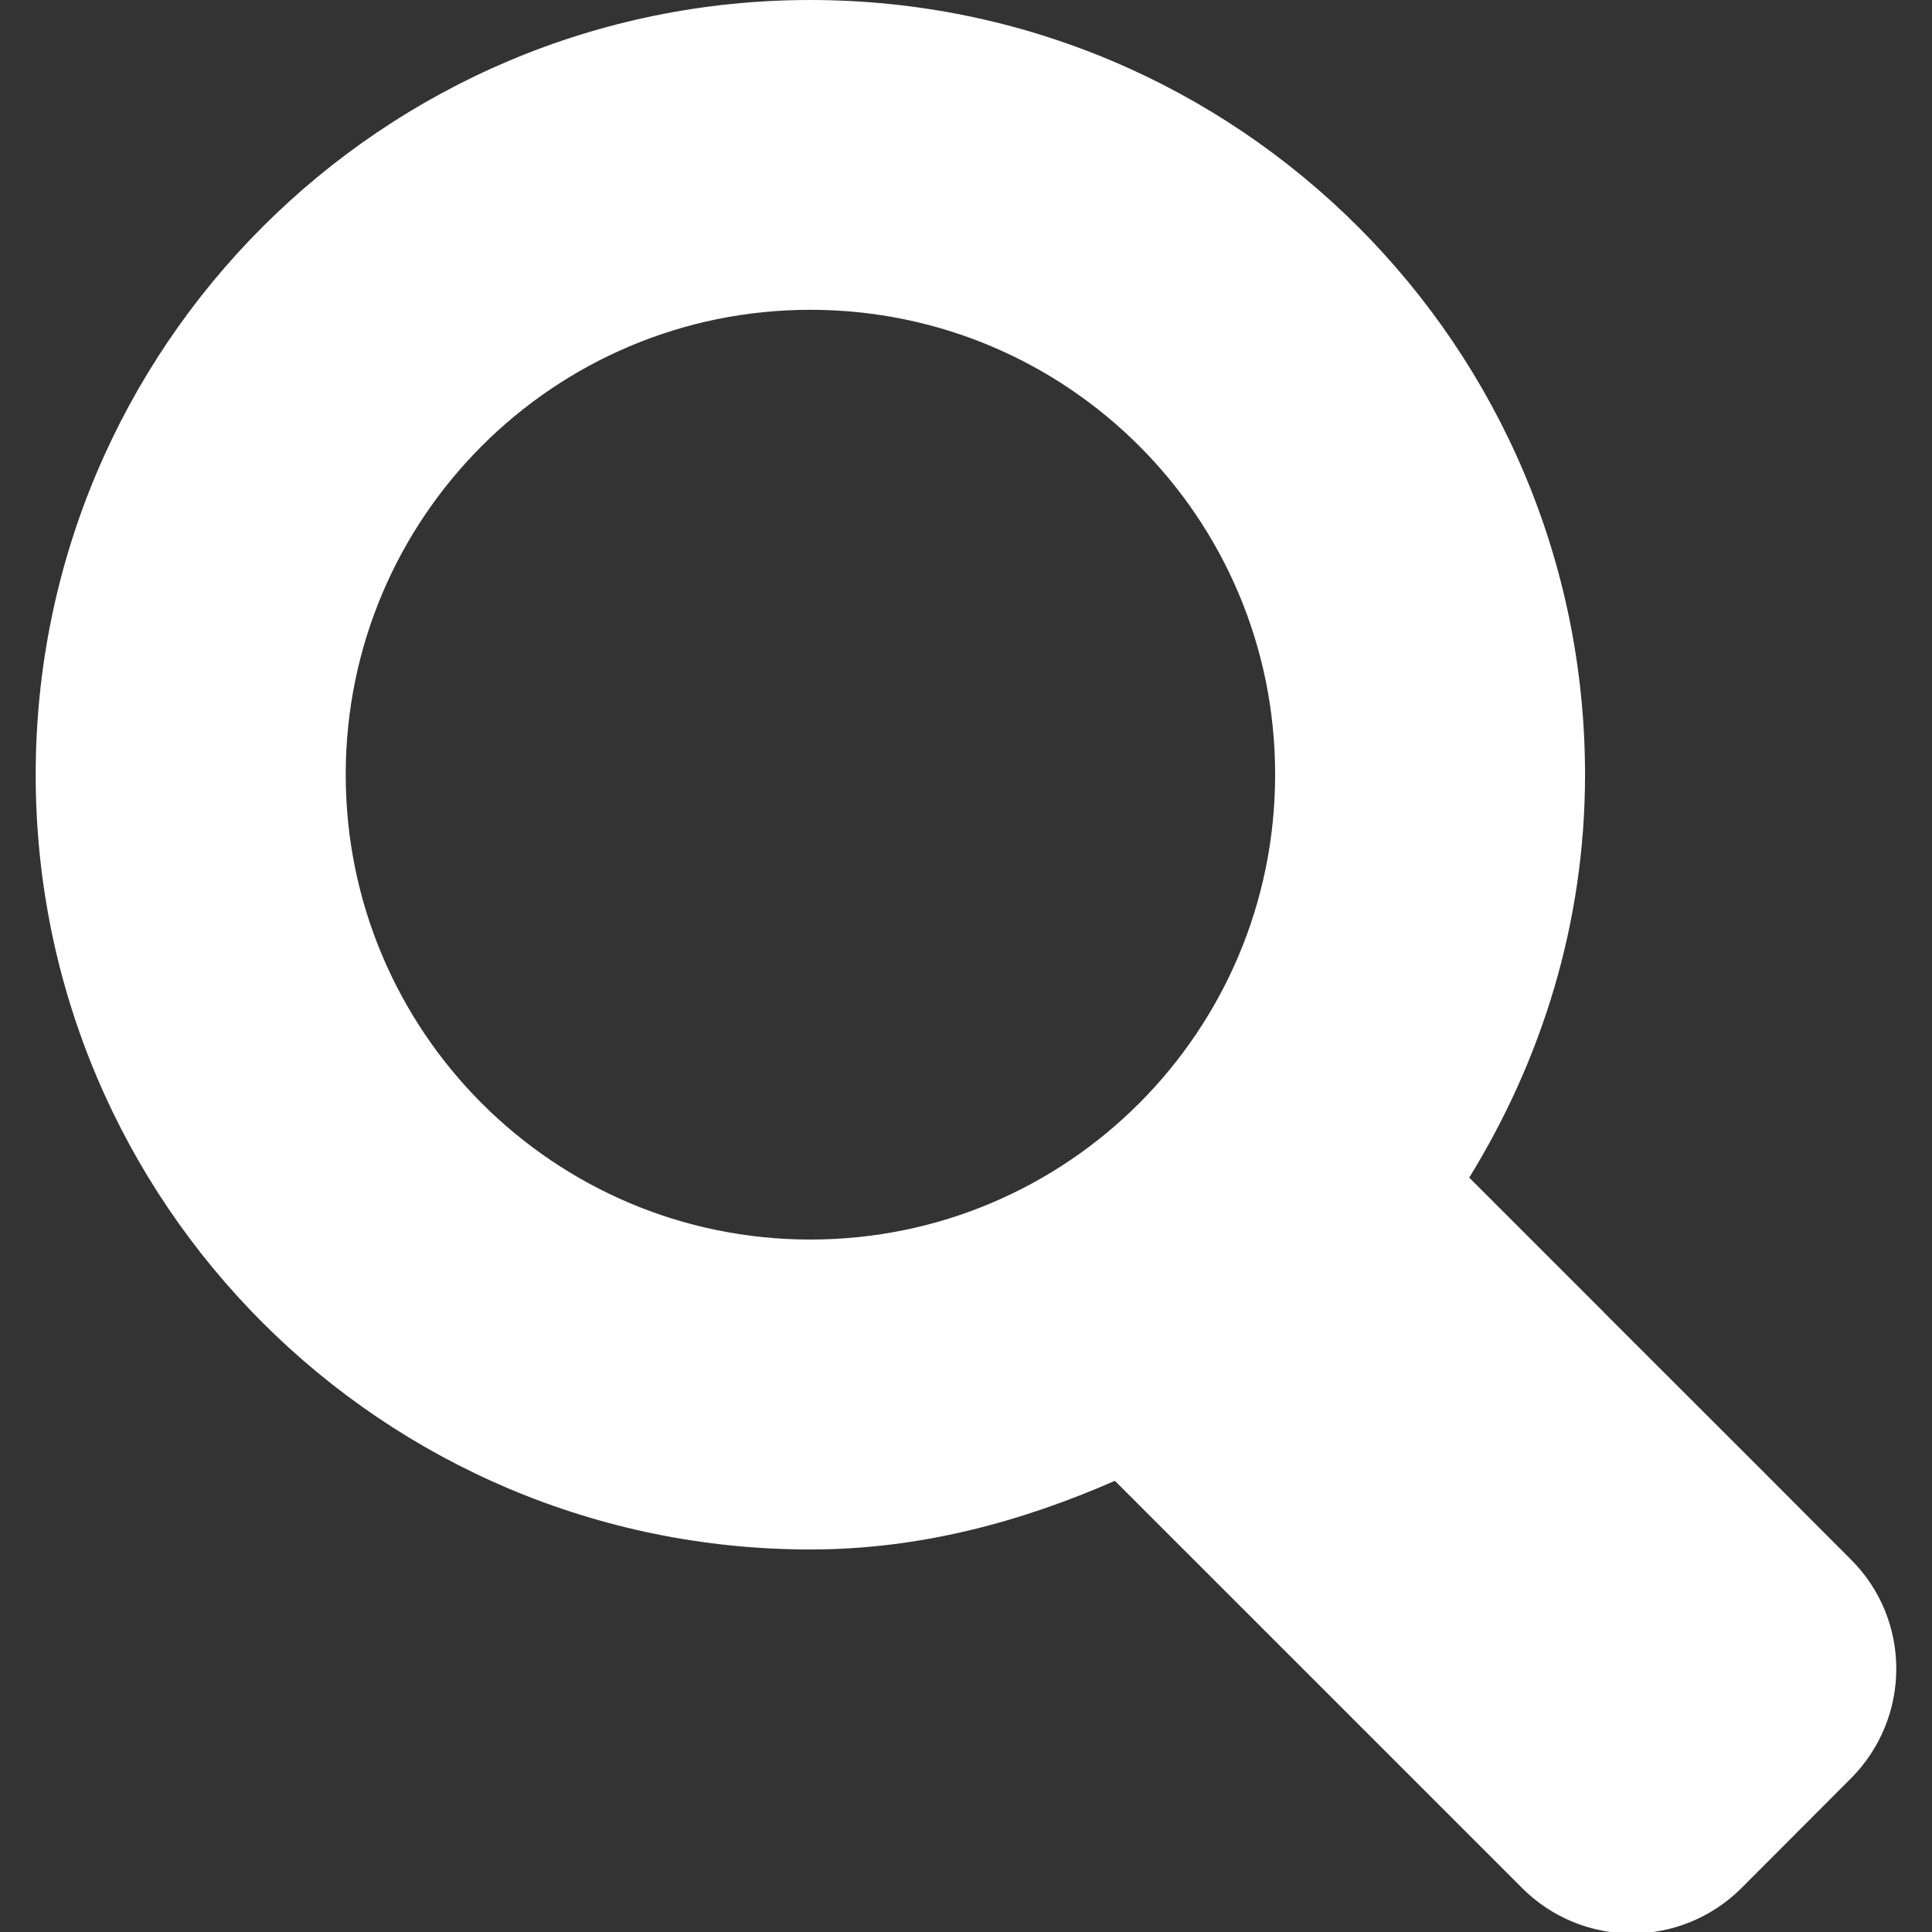<?xml version="1.0" encoding="utf-8"?>
<!-- Generator: Adobe Illustrator 17.0.0, SVG Export Plug-In . SVG Version: 6.00 Build 0)  -->
<!DOCTYPE svg PUBLIC "-//W3C//DTD SVG 1.1//EN" "http://www.w3.org/Graphics/SVG/1.1/DTD/svg11.dtd">
<svg version="1.1" id="Layer_1" xmlns="http://www.w3.org/2000/svg" xmlns:xlink="http://www.w3.org/1999/xlink" x="0px" y="0px"
	 width="17px" height="17px" viewBox="0 8.5 17 17" enable-background="new 0 8.5 17 17" xml:space="preserve">
<rect x="0" y="8.5" width="17" height="17" fill="#333333" stroke="none"/>
<g>
	<g>
		<path id="SVGID_1_" fill="#FFFFFF" d="M16.286,24.149l-0.963,0.965c-0.534,0.532-1.396,0.532-1.929,0l-0.811-0.811L10.5,22.22
			l-0.69-0.69c-0.827,0.362-1.716,0.604-2.68,0.604c-3.764,0-6.816-3.05-6.816-6.817c0-3.766,3.052-6.817,6.816-6.817
			c3.767,0,6.817,3.052,6.817,6.817c0,1.304-0.381,2.509-1.019,3.545l1.184,1.184c0.002,0.004,0.002,0.006,0.007,0.008l1.358,1.357
			l0.809,0.811C16.819,22.752,16.819,23.614,16.286,24.149L16.286,24.149z M7.13,11.226c-2.257,0-4.088,1.831-4.088,4.09
			c0,2.26,1.832,4.091,4.088,4.091c2.261,0,4.09-1.831,4.09-4.091C11.222,13.057,9.392,11.226,7.13,11.226L7.13,11.226z"/>
	</g>
</g>
</svg>
